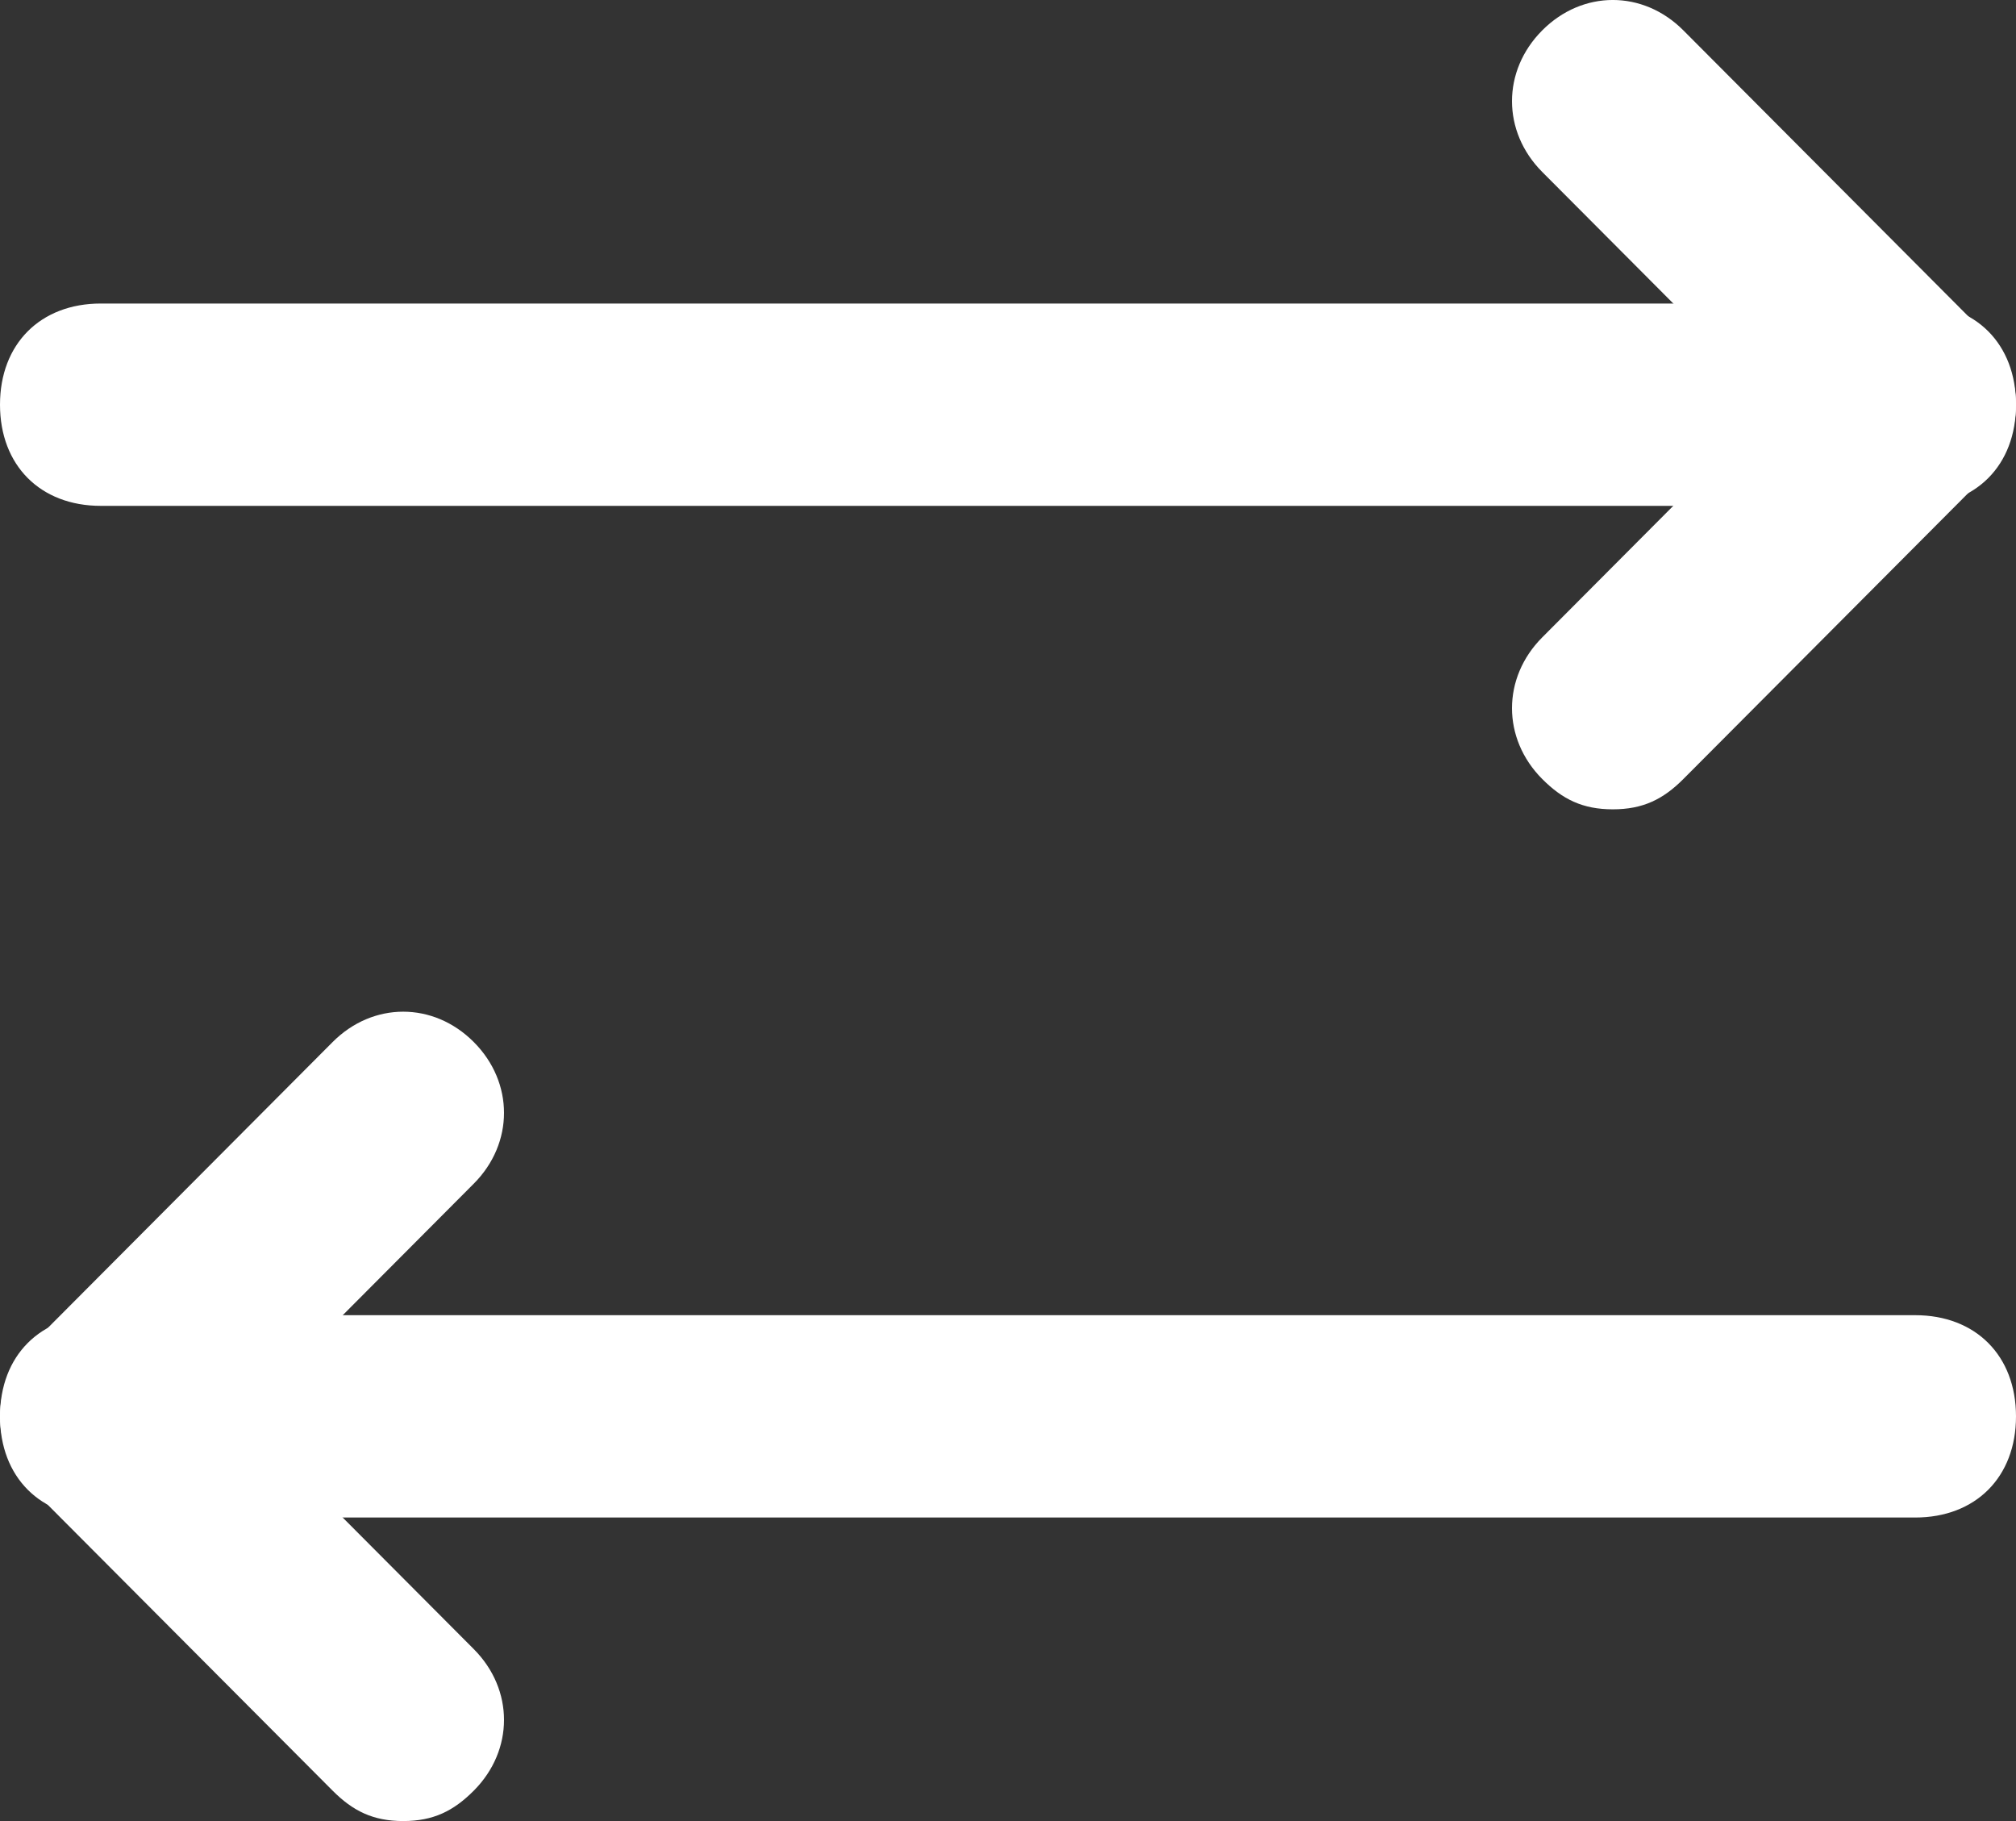 <svg width="31" height="28" viewBox="0 0 31 28" fill="none" xmlns="http://www.w3.org/2000/svg">
<rect x="0" y="0" width="31" height="28" fill="#333333" stroke="none"/>
<path d="M29.45 7.778H1.55C0.62 7.778 0 7.156 0 6.222C0 5.289 0.62 4.667 1.55 4.667H29.45C30.38 4.667 31 5.289 31 6.222C31 7.156 30.38 7.778 29.45 7.778Z" fill="white"/>
<path d="M24.8 12.444C24.335 12.444 24.025 12.289 23.715 11.978C23.095 11.356 23.095 10.422 23.715 9.8L27.28 6.222L23.715 2.644C23.095 2.022 23.095 1.089 23.715 0.467C24.335 -0.156 25.265 -0.156 25.885 0.467L30.535 5.133C31.155 5.756 31.155 6.689 30.535 7.311L25.885 11.978C25.575 12.289 25.265 12.444 24.8 12.444Z" fill="white"/>
<path d="M6.2 28C5.735 28 5.425 27.844 5.115 27.533L0.465 22.867C-0.155 22.244 -0.155 21.311 0.465 20.689L5.115 16.022C5.735 15.4 6.665 15.4 7.285 16.022C7.905 16.644 7.905 17.578 7.285 18.2L3.72 21.778L7.285 25.356C7.905 25.978 7.905 26.911 7.285 27.533C6.975 27.844 6.665 28 6.2 28Z" fill="white"/>
<path d="M29.45 23.333H1.55C0.62 23.333 0 22.711 0 21.778C0 20.844 0.62 20.222 1.55 20.222H29.45C30.38 20.222 31 20.844 31 21.778C31 22.711 30.38 23.333 29.45 23.333Z" fill="white"/>
</svg>
